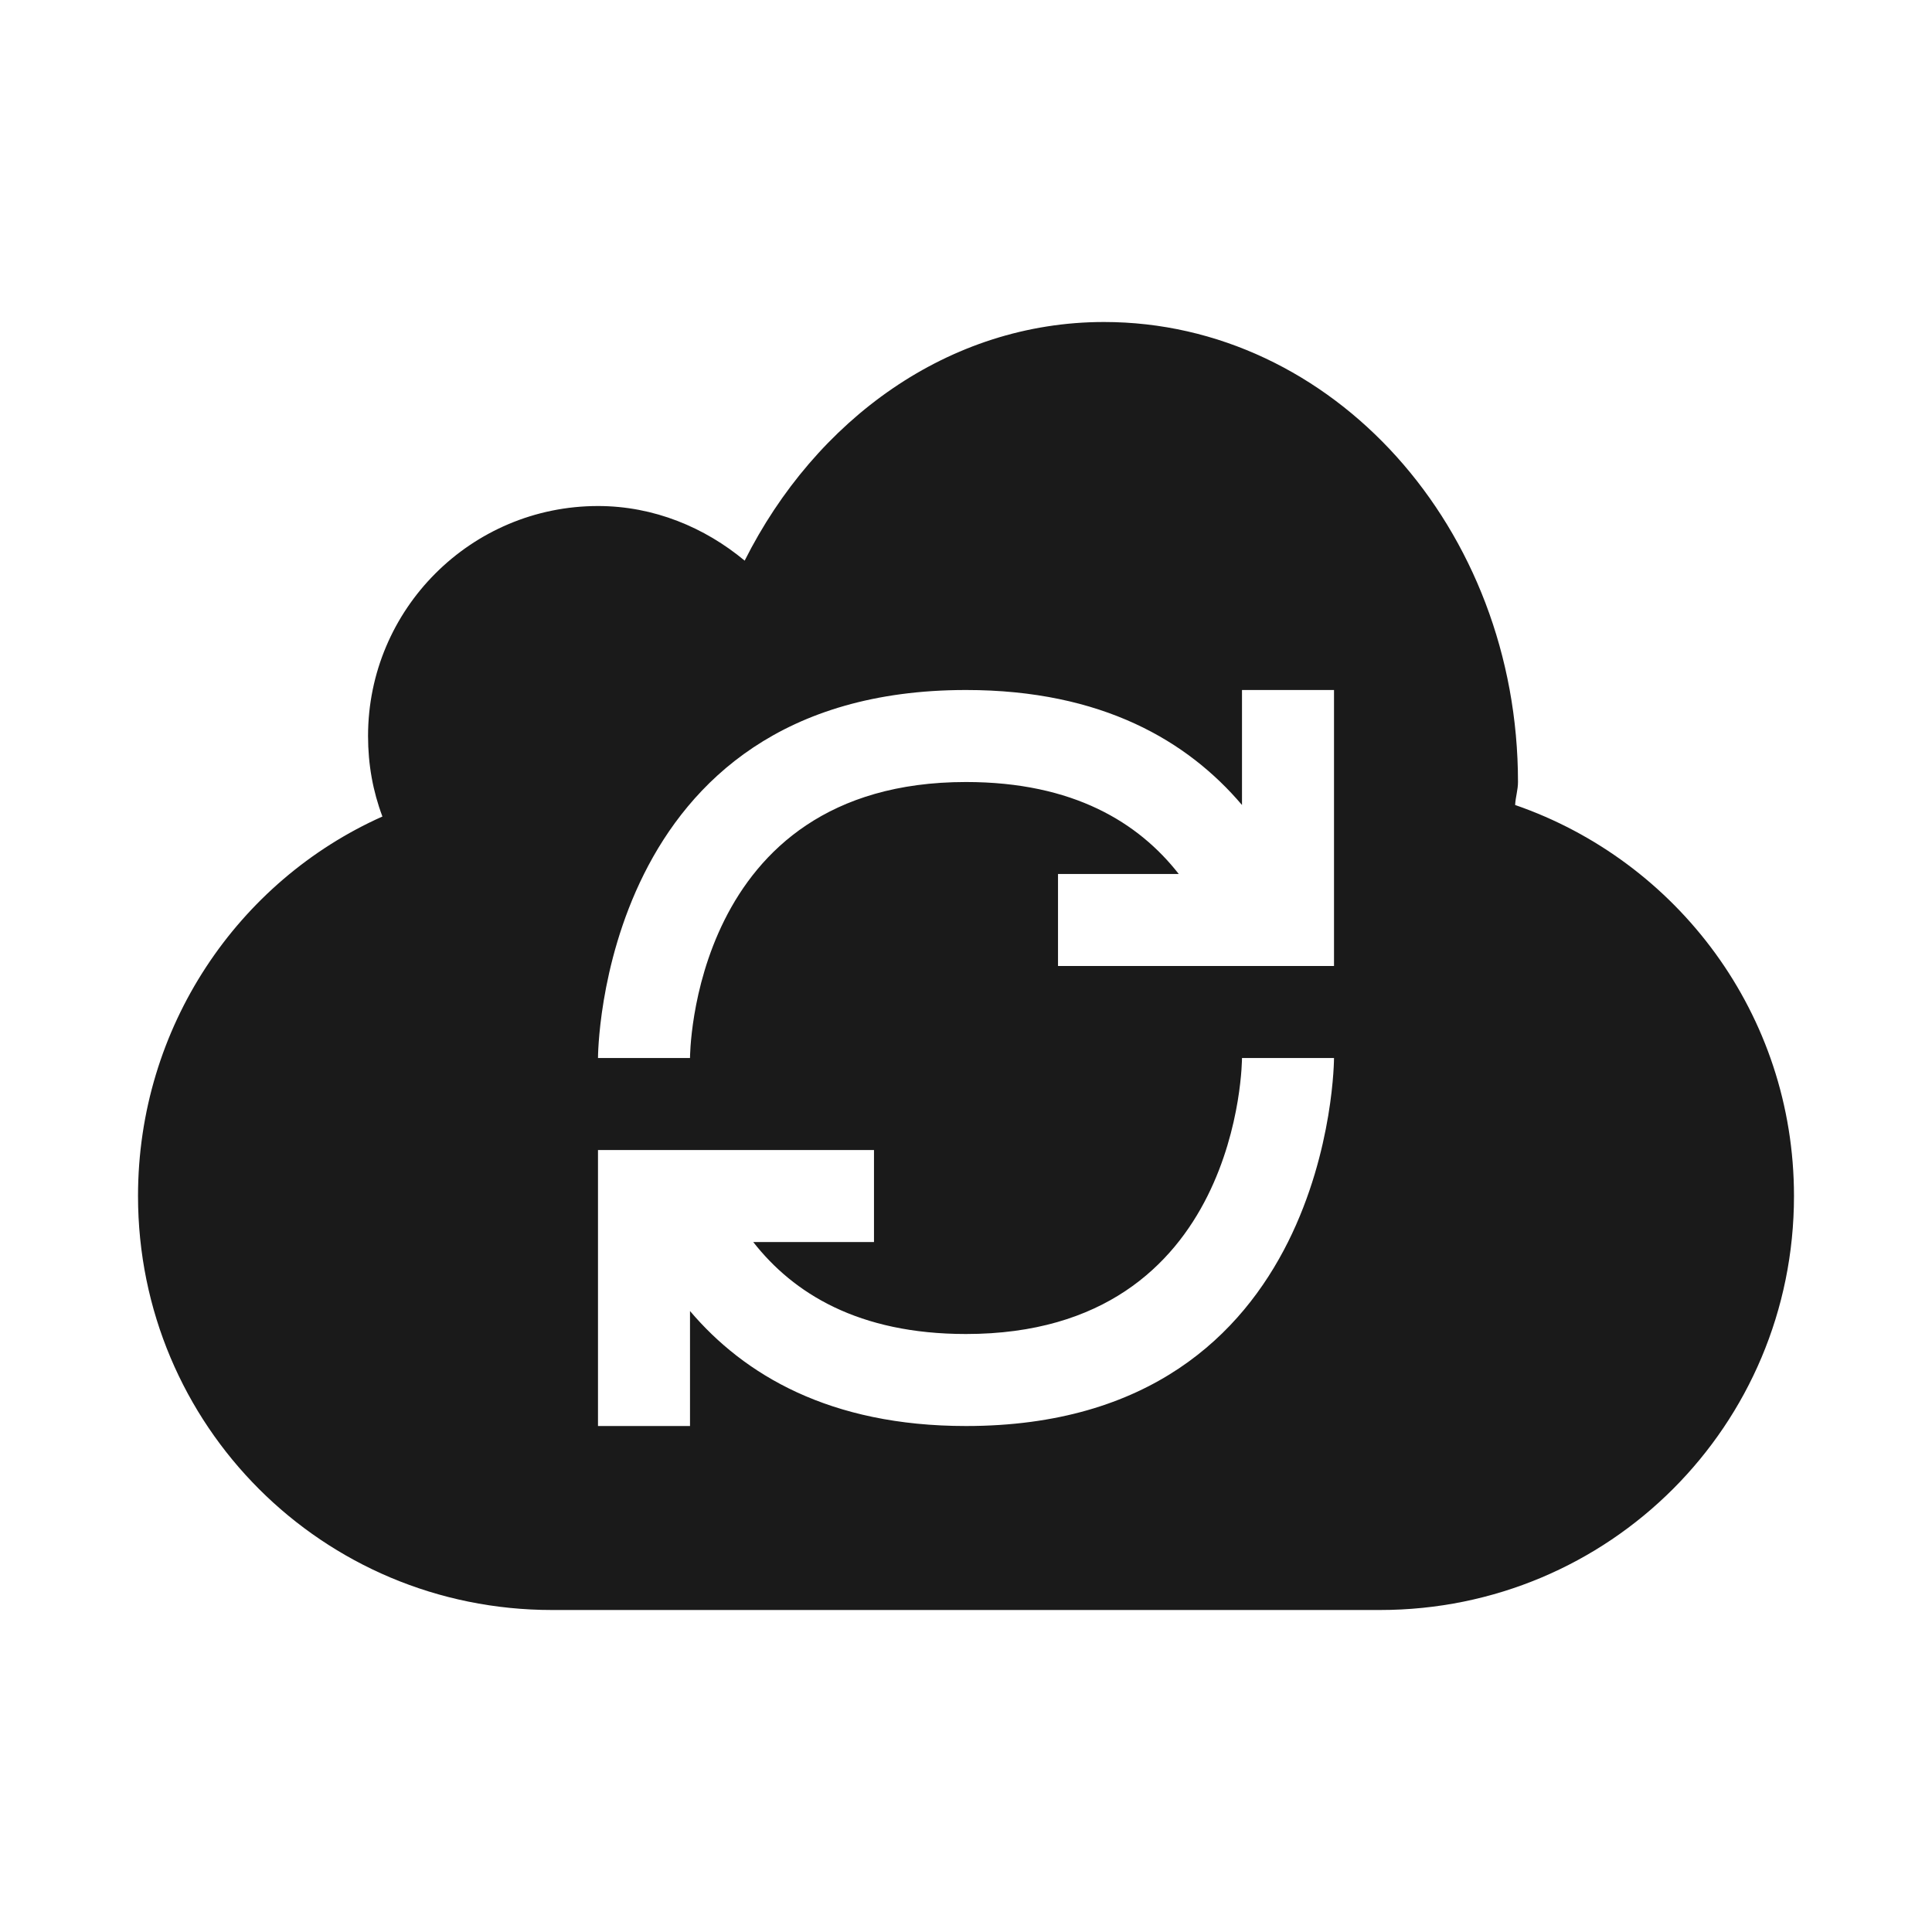 <?xml version="1.0" encoding="UTF-8" standalone="no"?>
<!-- Created with Inkscape (http://www.inkscape.org/) -->

<svg
   xmlns:dc="http://purl.org/dc/elements/1.1/"
   xmlns:cc="http://creativecommons.org/ns#"
   xmlns:rdf="http://www.w3.org/1999/02/22-rdf-syntax-ns#"
   xmlns:svg="http://www.w3.org/2000/svg"
   xmlns="http://www.w3.org/2000/svg"
   xmlns:sodipodi="http://sodipodi.sourceforge.net/DTD/sodipodi-0.dtd"
   xmlns:inkscape="http://www.inkscape.org/namespaces/inkscape"
   id="svg2467"
   height="48"
   width="48"
   version="1.0"
   inkscape:version="0.48+devel r12012"
   sodipodi:docname="ubuntuone-client-updating.svg">
  <defs
     id="defs8" />
  <sodipodi:namedview
     pagecolor="#ffffff"
     bordercolor="#666666"
     borderopacity="1"
     objecttolerance="10"
     gridtolerance="10"
     guidetolerance="10"
     inkscape:pageopacity="0"
     inkscape:pageshadow="2"
     inkscape:window-width="1001"
     inkscape:window-height="666"
     id="namedview6"
     showgrid="false"
     width="0px"
     height="0px"
     fit-margin-top="0"
     fit-margin-left="0"
     fit-margin-right="0"
     fit-margin-bottom="0"
     inkscape:zoom="11.698862"
     inkscape:cx="-7.1783135"
     inkscape:cy="1.6028794"
     inkscape:window-x="0"
     inkscape:window-y="28"
     inkscape:window-maximized="0"
     inkscape:current-layer="svg2467" />
  <path
     id="rect3193"
     d="m 27.429,8 c -3.862,0 -7.17,2.429 -8.928,5.929 -0.99,-0.824 -2.255,-1.357 -3.643,-1.357 -3.154,0 -5.714,2.56 -5.714,5.714 0,0.708 0.121,1.374 0.357,2 C 5.912,21.888 3.429,25.518 3.429,29.714 3.429,35.413 8.016,40 13.714,40 l 20.571,0 c 5.698,0 10.286,-4.587 10.286,-10.286 0,-4.514 -2.9,-8.322 -6.928,-9.714 0.009,-0.194 0.071,-0.373 0.071,-0.571 C 37.714,13.12 33.106,8 27.428,8 Z M 24,17.143 c 3.389,0 5.515,1.276 6.857,2.857 l 0,-2.857 2.286,0 0,4.571 0,2.286 -2.286,0 -4.571,0 0,-2.286 3,0 C 28.291,20.442 26.674,19.429 24,19.429 c -6.857,0 -6.857,6.857 -6.857,6.857 l -2.286,0 C 14.857,26.286 14.857,17.143 24,17.143 z m 6.857,9.143 2.286,0 c 0,0 0,9.143 -9.143,9.143 -3.389,0 -5.515,-1.276 -6.857,-2.857 l 0,2.857 -2.286,0 0,-4.571 0,-2.286 2.286,0 4.571,0 0,2.286 -3,0 C 19.709,32.13 21.326,33.143 24,33.143 30.857,33.143 30.857,26.286 30.857,26.286 Z"
     style="fill:#1a1a1a;fill-rule:evenodd"
     inkscape:connector-curvature="0" />
</svg>
